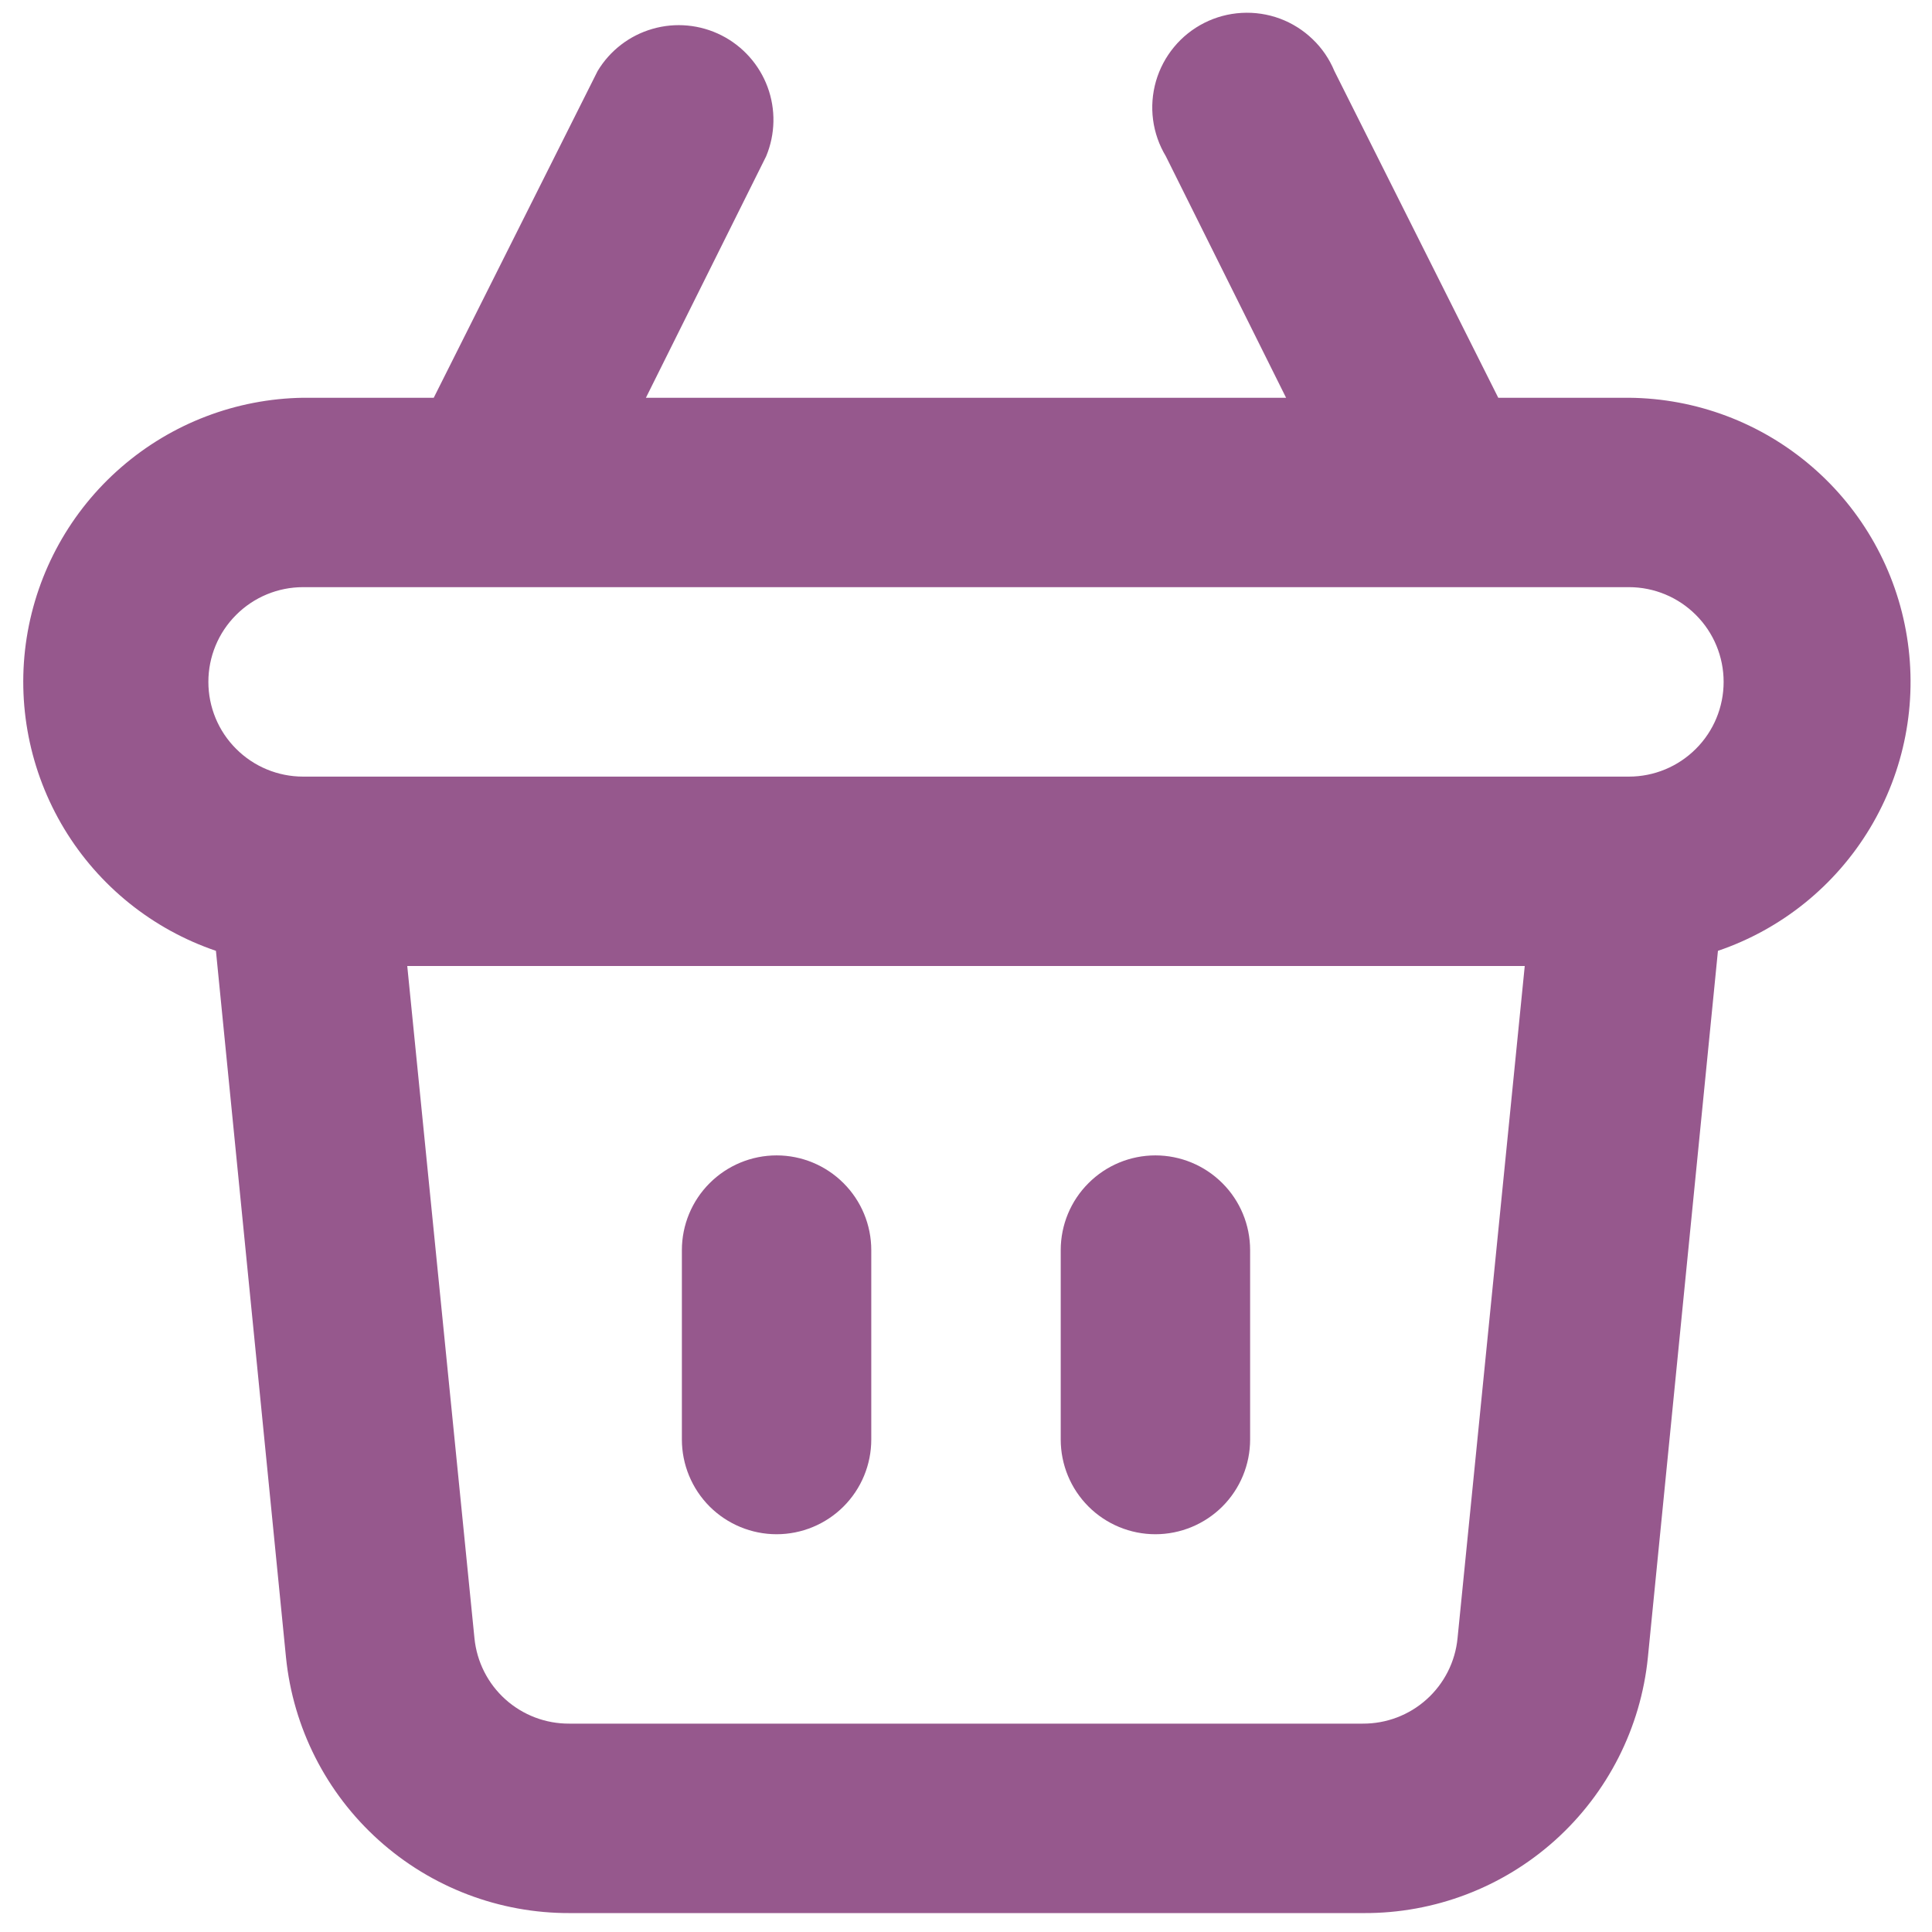 <svg width="34" height="34" viewBox="0 0 34 34" fill="none" xmlns="http://www.w3.org/2000/svg">
<path d="M20.333 27C20.775 27 21.199 26.824 21.512 26.512C21.825 26.199 22 25.775 22 25.333V22C22 21.558 21.825 21.134 21.512 20.822C21.199 20.509 20.775 20.333 20.333 20.333C19.891 20.333 19.467 20.509 19.155 20.822C18.842 21.134 18.667 21.558 18.667 22V25.333C18.667 25.775 18.842 26.199 19.155 26.512C19.467 26.824 19.891 27 20.333 27ZM13.667 27C14.109 27 14.533 26.824 14.845 26.512C15.158 26.199 15.333 25.775 15.333 25.333V22C15.333 21.558 15.158 21.134 14.845 20.822C14.533 20.509 14.109 20.333 13.667 20.333C13.225 20.333 12.801 20.509 12.488 20.822C12.176 21.134 12 21.558 12 22V25.333C12 25.775 12.176 26.199 12.488 26.512C12.801 26.824 13.225 27 13.667 27ZM28.667 7H26.367L23.483 1.25C23.395 1.038 23.265 0.847 23.099 0.689C22.934 0.53 22.738 0.407 22.523 0.327C22.308 0.248 22.079 0.214 21.85 0.227C21.621 0.24 21.397 0.3 21.193 0.403C20.988 0.507 20.807 0.651 20.661 0.828C20.515 1.004 20.407 1.209 20.343 1.429C20.28 1.65 20.262 1.88 20.292 2.108C20.322 2.335 20.399 2.554 20.517 2.75L22.633 7H11.367L13.483 2.75C13.645 2.361 13.654 1.926 13.508 1.531C13.362 1.137 13.072 0.812 12.697 0.622C12.321 0.432 11.888 0.391 11.483 0.508C11.079 0.624 10.734 0.889 10.517 1.25L7.633 7H5.333C4.155 7.018 3.022 7.451 2.132 8.224C1.242 8.996 0.654 10.057 0.47 11.221C0.287 12.385 0.521 13.576 1.13 14.585C1.739 15.593 2.685 16.354 3.8 16.733L5.033 29.167C5.158 30.404 5.739 31.551 6.664 32.383C7.588 33.215 8.79 33.673 10.033 33.667H24C25.244 33.673 26.445 33.215 27.37 32.383C28.294 31.551 28.876 30.404 29 29.167L30.233 16.733C31.351 16.353 32.298 15.589 32.907 14.577C33.516 13.566 33.747 12.371 33.559 11.205C33.372 10.039 32.778 8.978 31.882 8.208C30.986 7.438 29.848 7.01 28.667 7ZM25.65 28.833C25.609 29.246 25.415 29.628 25.107 29.905C24.799 30.183 24.398 30.335 23.983 30.333H10.017C9.602 30.335 9.202 30.183 8.893 29.905C8.585 29.628 8.392 29.246 8.35 28.833L7.167 17H26.833L25.65 28.833ZM28.667 13.667H5.333C4.891 13.667 4.467 13.491 4.155 13.178C3.842 12.866 3.667 12.442 3.667 12C3.667 11.558 3.842 11.134 4.155 10.822C4.467 10.509 4.891 10.333 5.333 10.333H28.667C29.109 10.333 29.533 10.509 29.845 10.822C30.158 11.134 30.333 11.558 30.333 12C30.333 12.442 30.158 12.866 29.845 13.178C29.533 13.491 29.109 13.667 28.667 13.667Z" fill="#96588D"/>
</svg>
